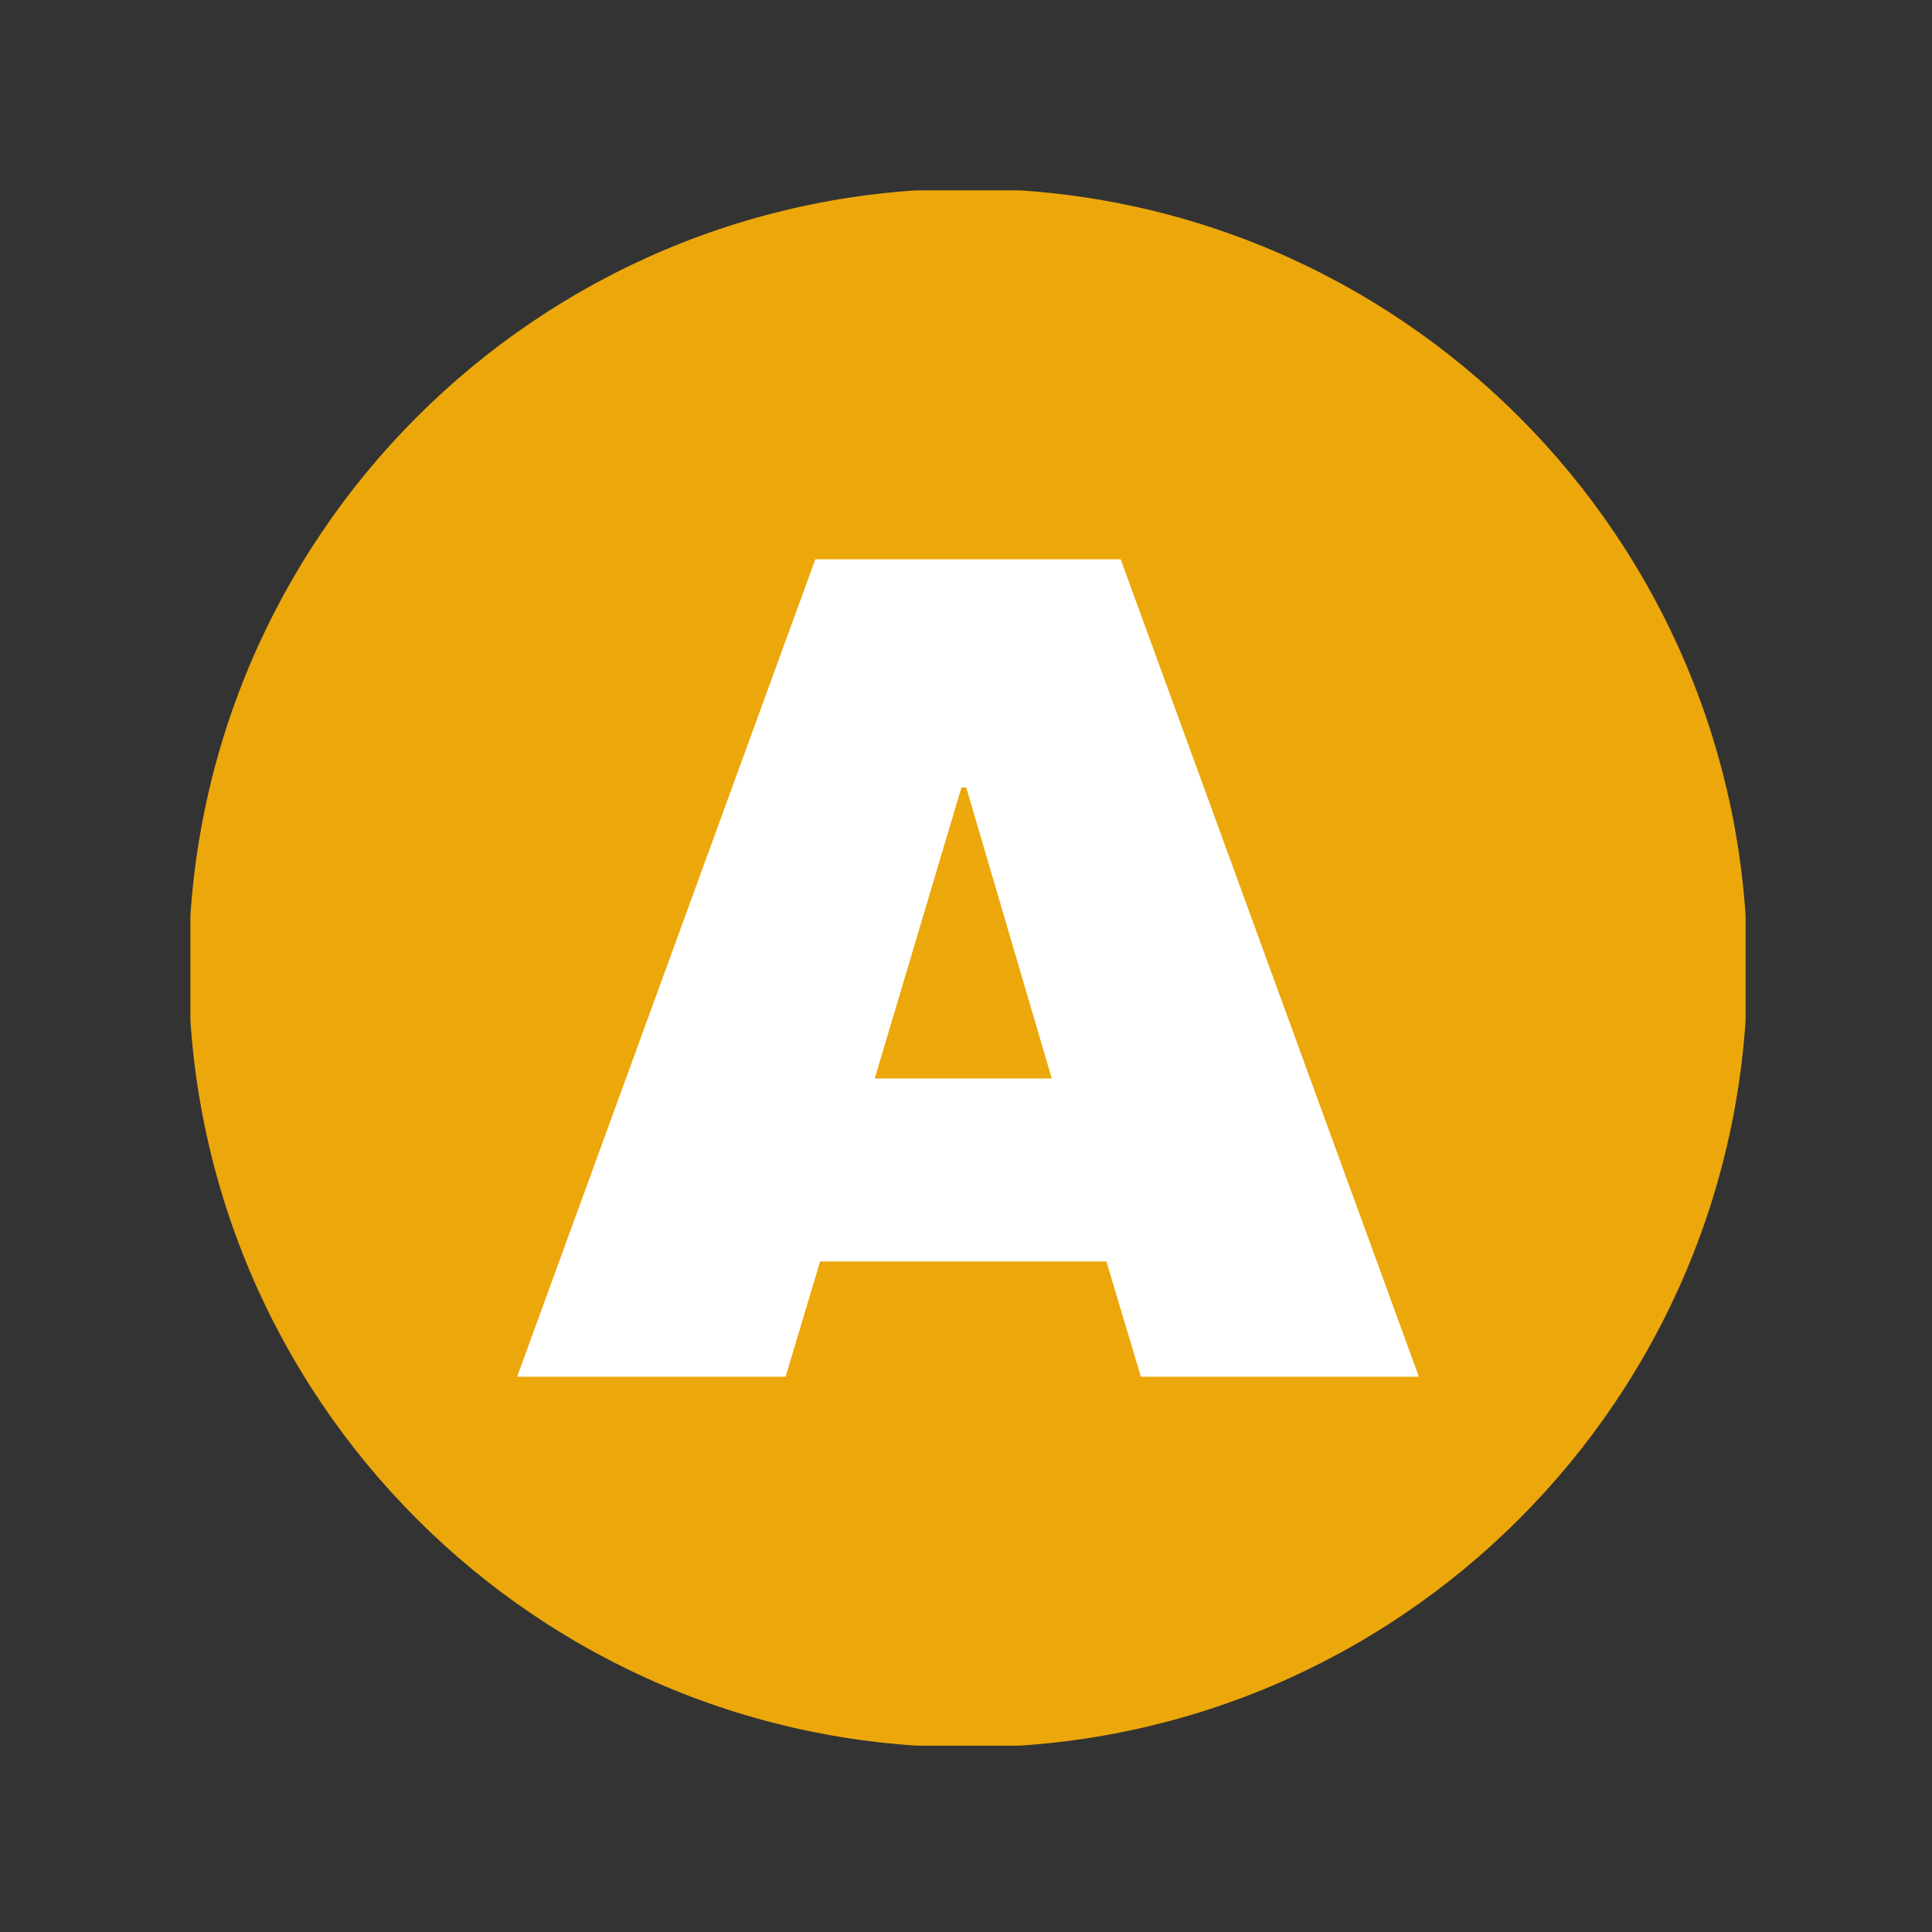 <svg xmlns="http://www.w3.org/2000/svg" version="1.1" xmlns:xlink="http://www.w3.org/1999/xlink" xmlns:svgjs="http://svgjs.dev/svgjs" width="128" height="128" viewBox="0 0 128 128"><rect x="0" y="0" width="128" height="128" fill="#333333" stroke="none"/><g transform="matrix(0.805,0,0,0.805,12.613,12.613)"><svg viewBox="0 0 142 142" data-background-color="#ffffff" preserveAspectRatio="xMidYMid meet" height="128" width="128" xmlns="http://www.w3.org/2000/svg" xmlns:xlink="http://www.w3.org/1999/xlink"><g id="tight-bounds" transform="matrix(1,0,0,1,-0.156,-0.156)"><svg viewBox="0 0 142.311 142.311" height="142.311" width="142.311"><g><svg></svg></g><g><svg viewBox="0 0 142.311 142.311" height="142.311" width="142.311"><g><path d="M0 71.155c0-39.298 31.857-71.155 71.155-71.155 39.298 0 71.155 31.857 71.156 71.155 0 39.298-31.857 71.155-71.156 71.156-39.298 0-71.155-31.857-71.155-71.156zM71.155 135.58c35.581 0 64.425-28.844 64.425-64.425 0-35.581-28.844-64.425-64.425-64.425-35.581 0-64.425 28.844-64.425 64.425 0 35.581 28.844 64.425 64.425 64.425z" data-fill-palette-color="tertiary" fill="#eca70b" stroke="transparent"></path><ellipse rx="68.309" ry="68.309" cx="71.155" cy="71.155" fill="#eca70b" stroke="transparent" stroke-width="0" fill-opacity="1" data-fill-palette-color="tertiary"></ellipse></g><g transform="matrix(1,0,0,1,29.989,33.84)"><svg viewBox="0 0 82.332 74.631" height="74.631" width="82.332"><g><svg viewBox="0 0 82.332 74.631" height="74.631" width="82.332"><g><svg viewBox="0 0 82.332 74.631" height="74.631" width="82.332"><g><svg viewBox="0 0 82.332 74.631" height="74.631" width="82.332"><g><svg viewBox="0 0 82.332 74.631" height="74.631" width="82.332"><g transform="matrix(1,0,0,1,0,0)"><svg width="82.332" viewBox="0.5 -34.4 37.95 34.4" height="74.631" data-palette-color="#ffffff"><path d="M38.45 0L26.75 0 25.3-4.85 13.25-4.85 11.8 0 0.5 0 13.05-34.4 25.9-34.4 38.45 0ZM19.2-24.8L15.55-12.55 23-12.55 19.4-24.8 19.2-24.8Z" opacity="1" transform="matrix(1,0,0,1,0,0)" fill="#ffffff" class="undefined-text-0" data-fill-palette-color="quaternary" id="text-0"></path></svg></g></svg></g></svg></g></svg></g><g></g></svg></g></svg></g></svg></g><defs></defs></svg><rect width="142.311" height="142.311" fill="none" stroke="none" visibility="hidden"></rect></g></svg></g></svg>